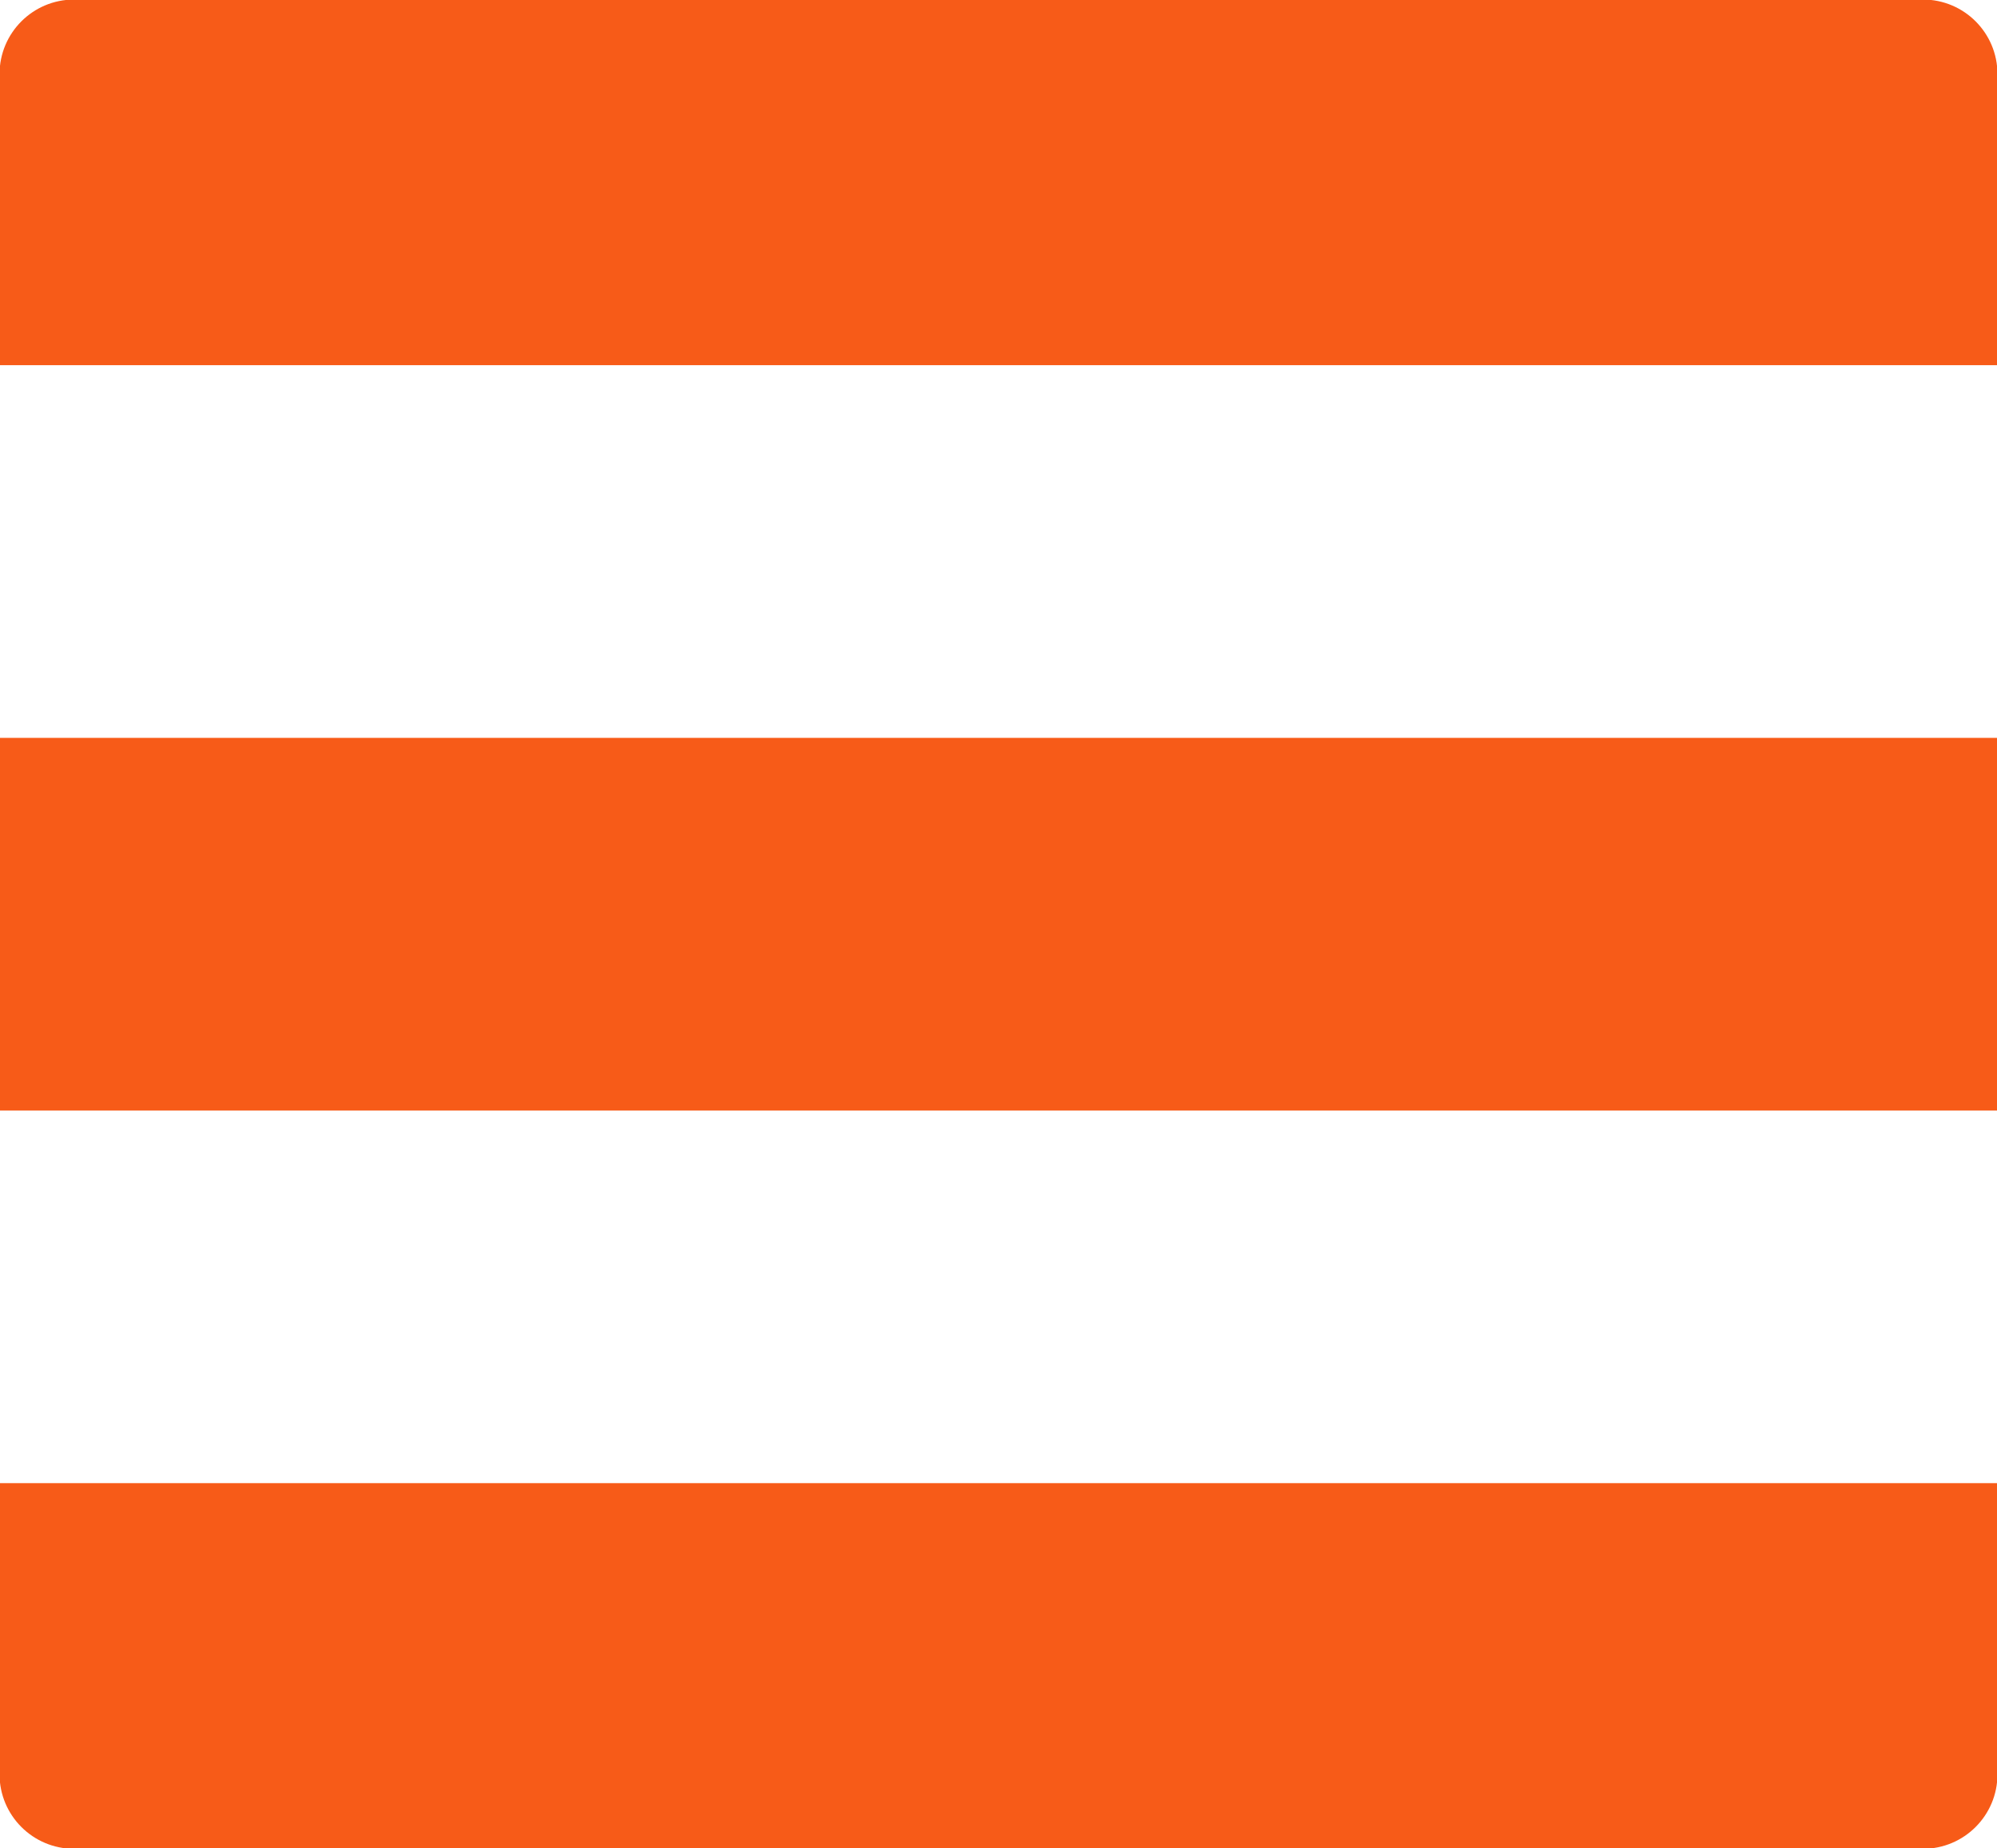 <svg xmlns="http://www.w3.org/2000/svg" xmlns:xlink="http://www.w3.org/1999/xlink" preserveAspectRatio="xMidYMid" viewBox="0 0 268 248">
  <defs>
    <style>
      .cls-1 {
        fill: #f75b18;
        fill-rule: evenodd;
      }
    </style>
  </defs>
  <path d="M258.062,248.062 L9.938,248.062 C4.415,248.062 -0.062,243.585 -0.062,238.062 L-0.062,199.000 L268.062,199.000 L268.062,238.062 C268.062,243.585 263.585,248.062 258.062,248.062 ZM-0.062,99.000 L268.062,99.000 L268.062,149.000 L-0.062,149.000 L-0.062,99.000 ZM-0.062,9.938 C-0.062,4.415 4.415,-0.062 9.938,-0.062 L258.062,-0.062 C263.585,-0.062 268.062,4.415 268.062,9.938 L268.062,49.000 L-0.062,49.000 L-0.062,9.938 Z" class="cls-1"/>
</svg>
